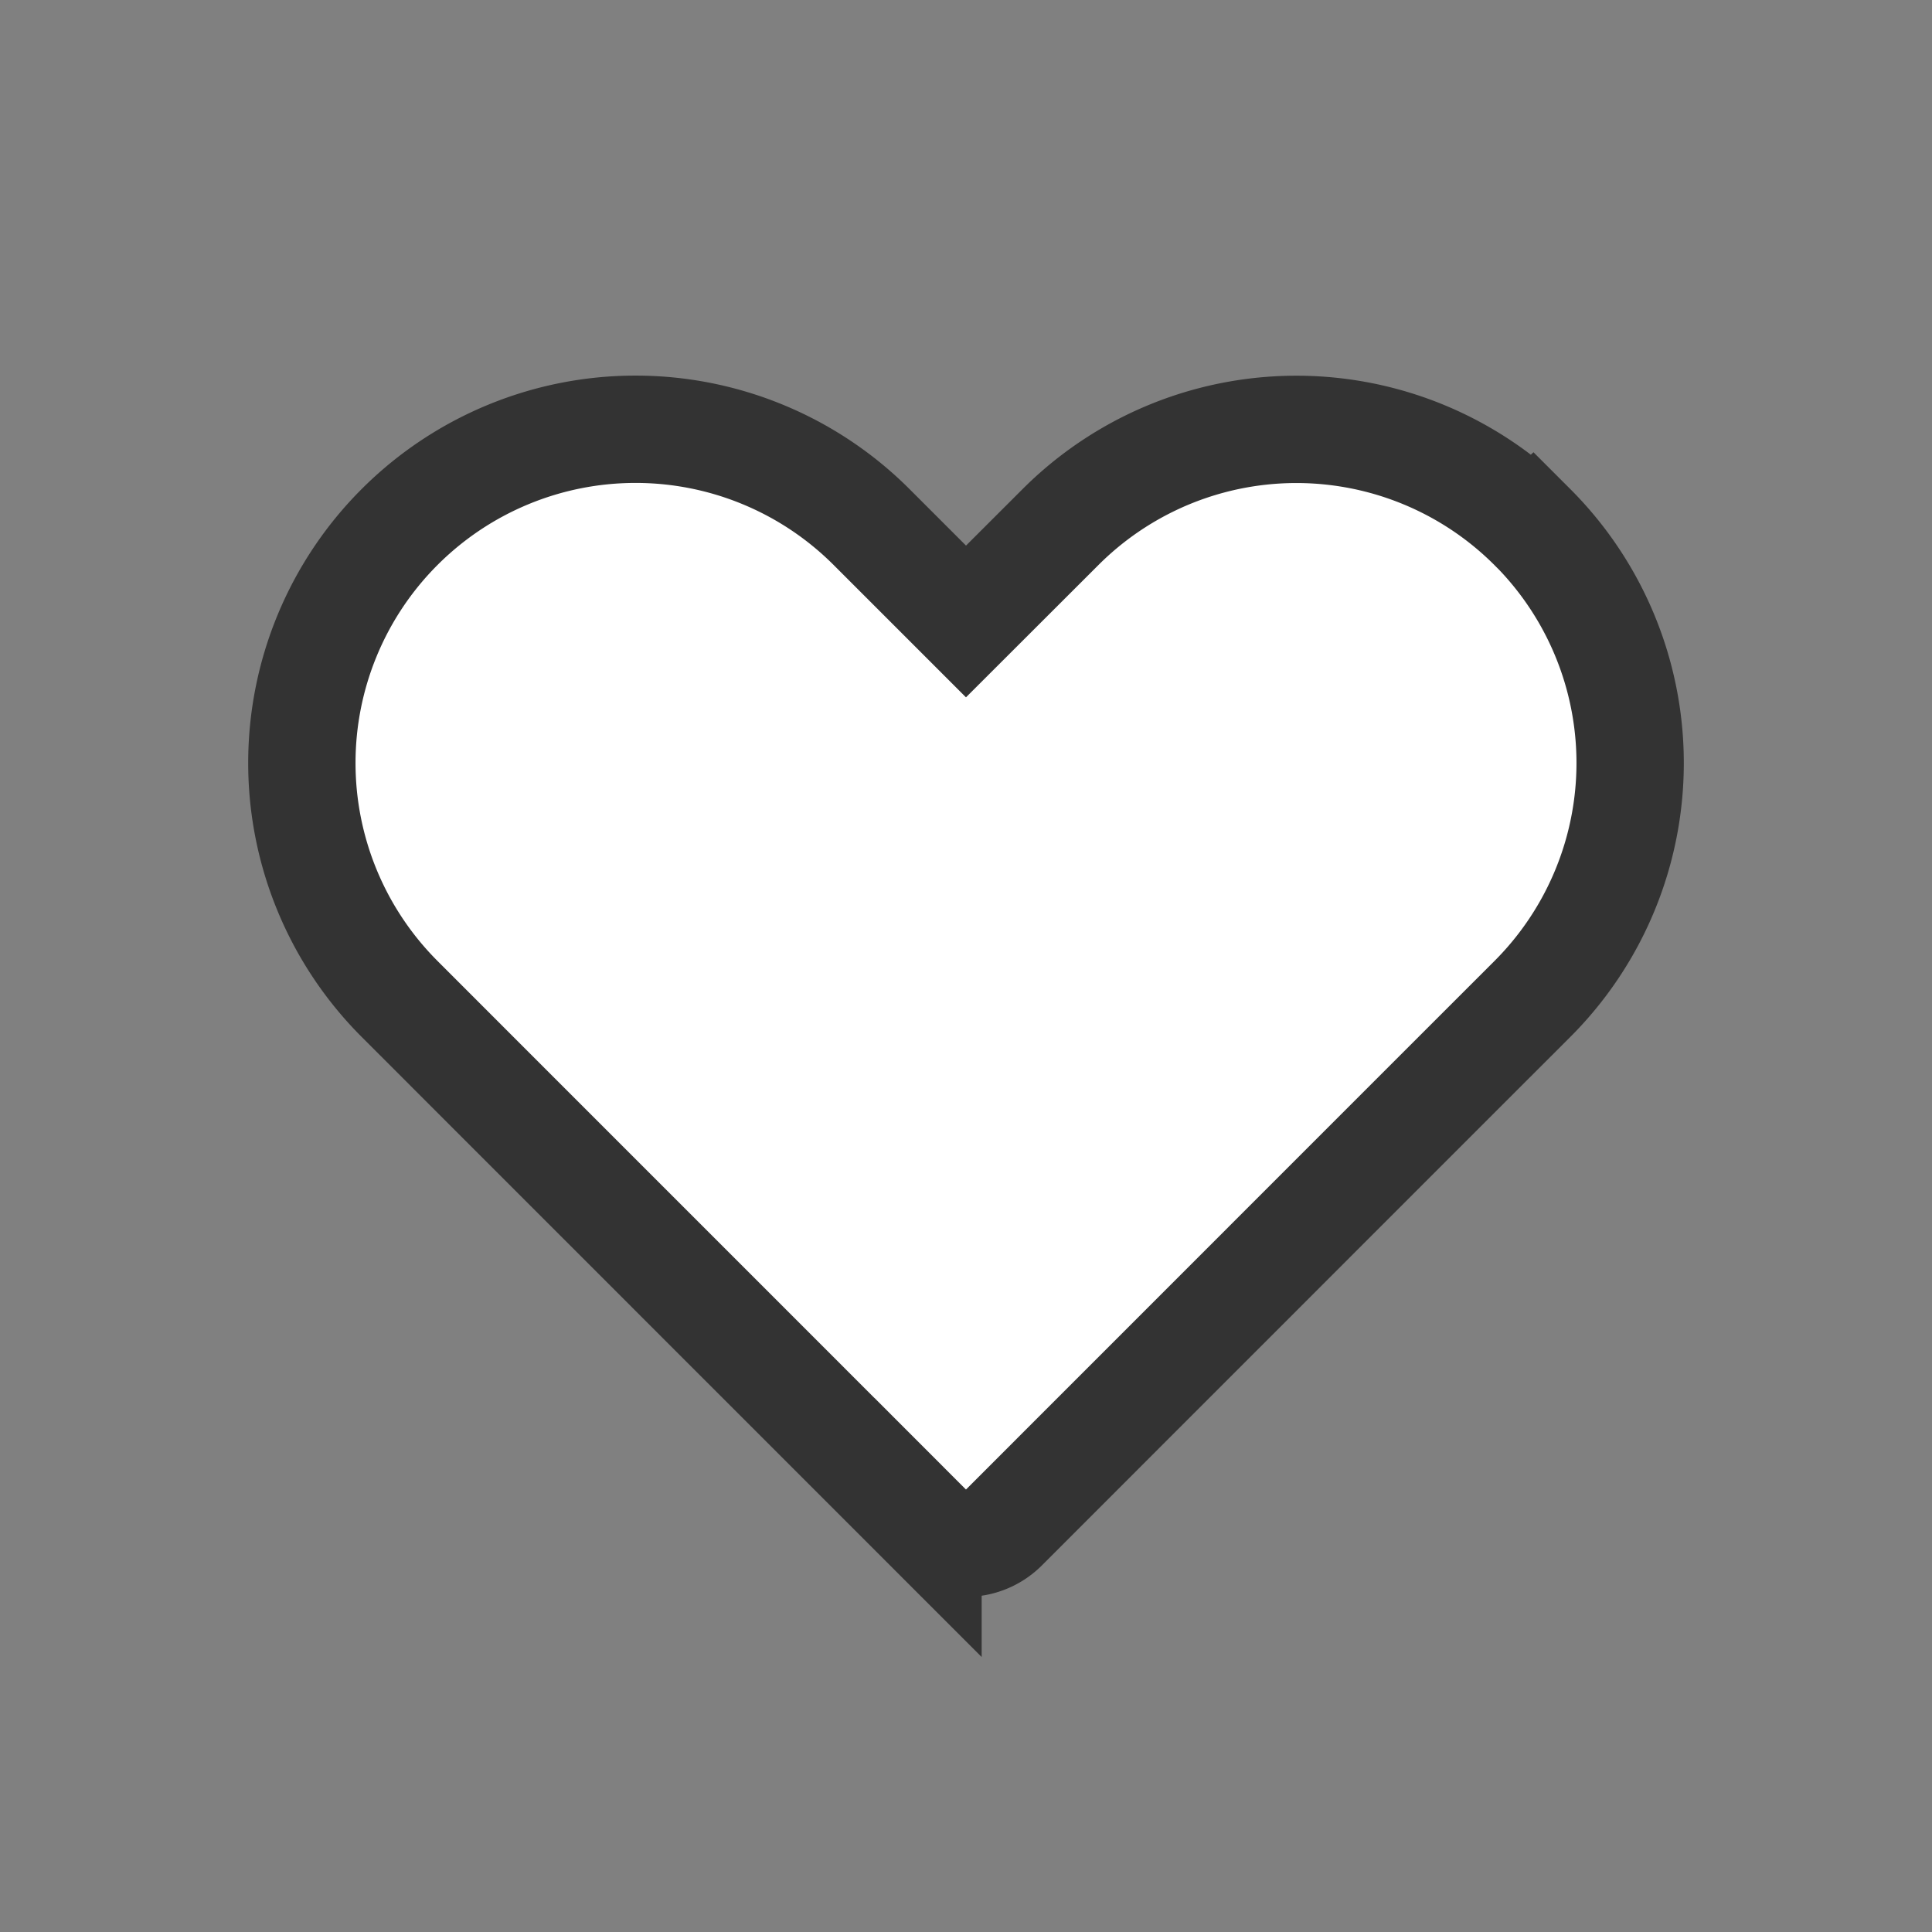 <svg width="36" height="36" viewBox="0 0 36 36" xmlns="http://www.w3.org/2000/svg">
    <rect x="0" y="0" width="36" height="36" fill="#808080" stroke="none"/>
    <path d="M28.553 9.822a6.217 6.217 0 0 0-8.793 0L18 11.58l-1.76-1.76a6.218 6.218 0 1 0-8.794 8.794l1.759 1.76 8.087 8.088a1 1 0 0 0 1.415 0l8.087-8.089h0l1.76-1.759a6.217 6.217 0 0 0 0-8.793z" fill="#FFF" stroke="#333" stroke-width="2" fill-rule="evenodd" stroke-linecap="round"/>
</svg>
